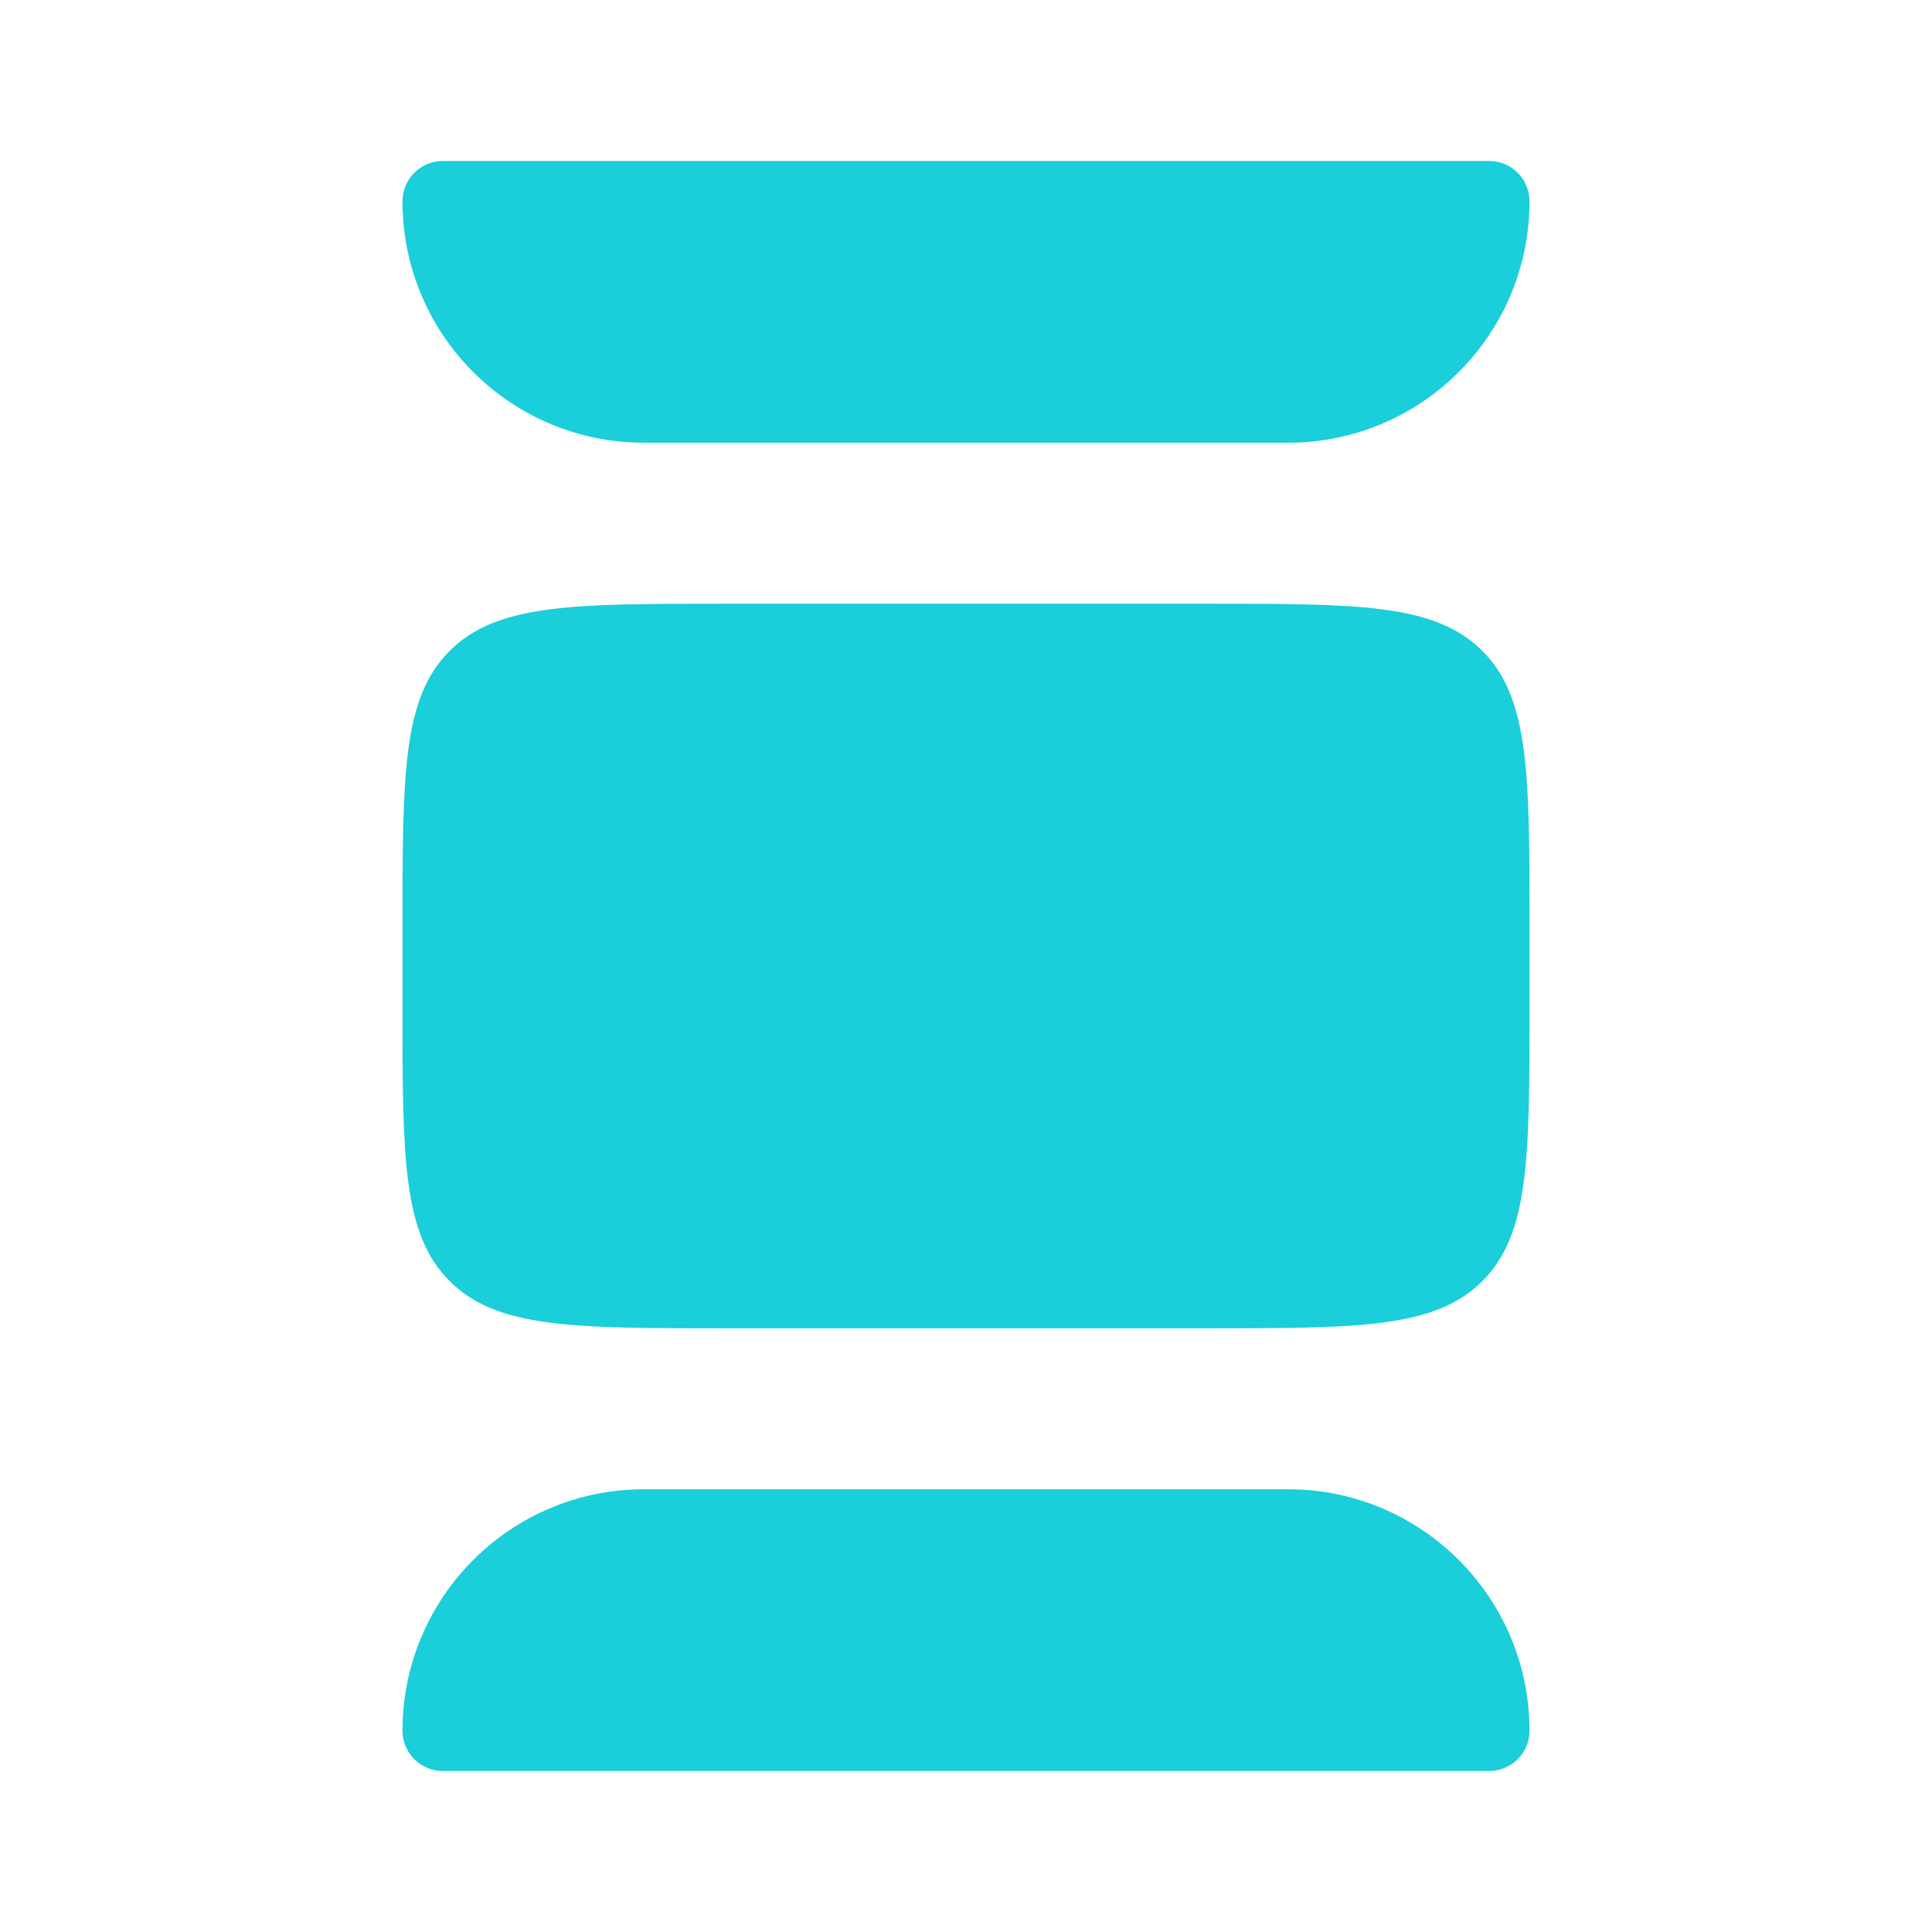 <svg width="45" height="45" viewBox="0 0 45 45" fill="none" xmlns="http://www.w3.org/2000/svg">
<path d="M15 10.312H30C33.107 10.312 35.625 7.794 35.625 4.688C35.625 4.17 35.205 3.75 34.688 3.75H10.312C9.795 3.75 9.375 4.17 9.375 4.688C9.375 7.794 11.893 10.312 15 10.312Z" fill="#1ACEDA"/>
<path d="M9.375 21.562C9.375 18.027 9.375 16.259 10.473 15.161C11.572 14.062 13.339 14.062 16.875 14.062H28.125C31.66 14.062 33.428 14.062 34.527 15.161C35.625 16.259 35.625 18.027 35.625 21.562V23.438C35.625 26.973 35.625 28.741 34.527 29.839C33.428 30.938 31.66 30.938 28.125 30.938H16.875C13.339 30.938 11.572 30.938 10.473 29.839C9.375 28.741 9.375 26.973 9.375 23.438V21.562Z" fill="#1ACEDA"/>
<path d="M30 34.688H15C11.893 34.688 9.375 37.206 9.375 40.312C9.375 40.83 9.795 41.25 10.312 41.25H34.688C35.205 41.25 35.625 40.83 35.625 40.312C35.625 37.206 33.107 34.688 30 34.688Z" fill="#1ACEDA"/>
</svg>
